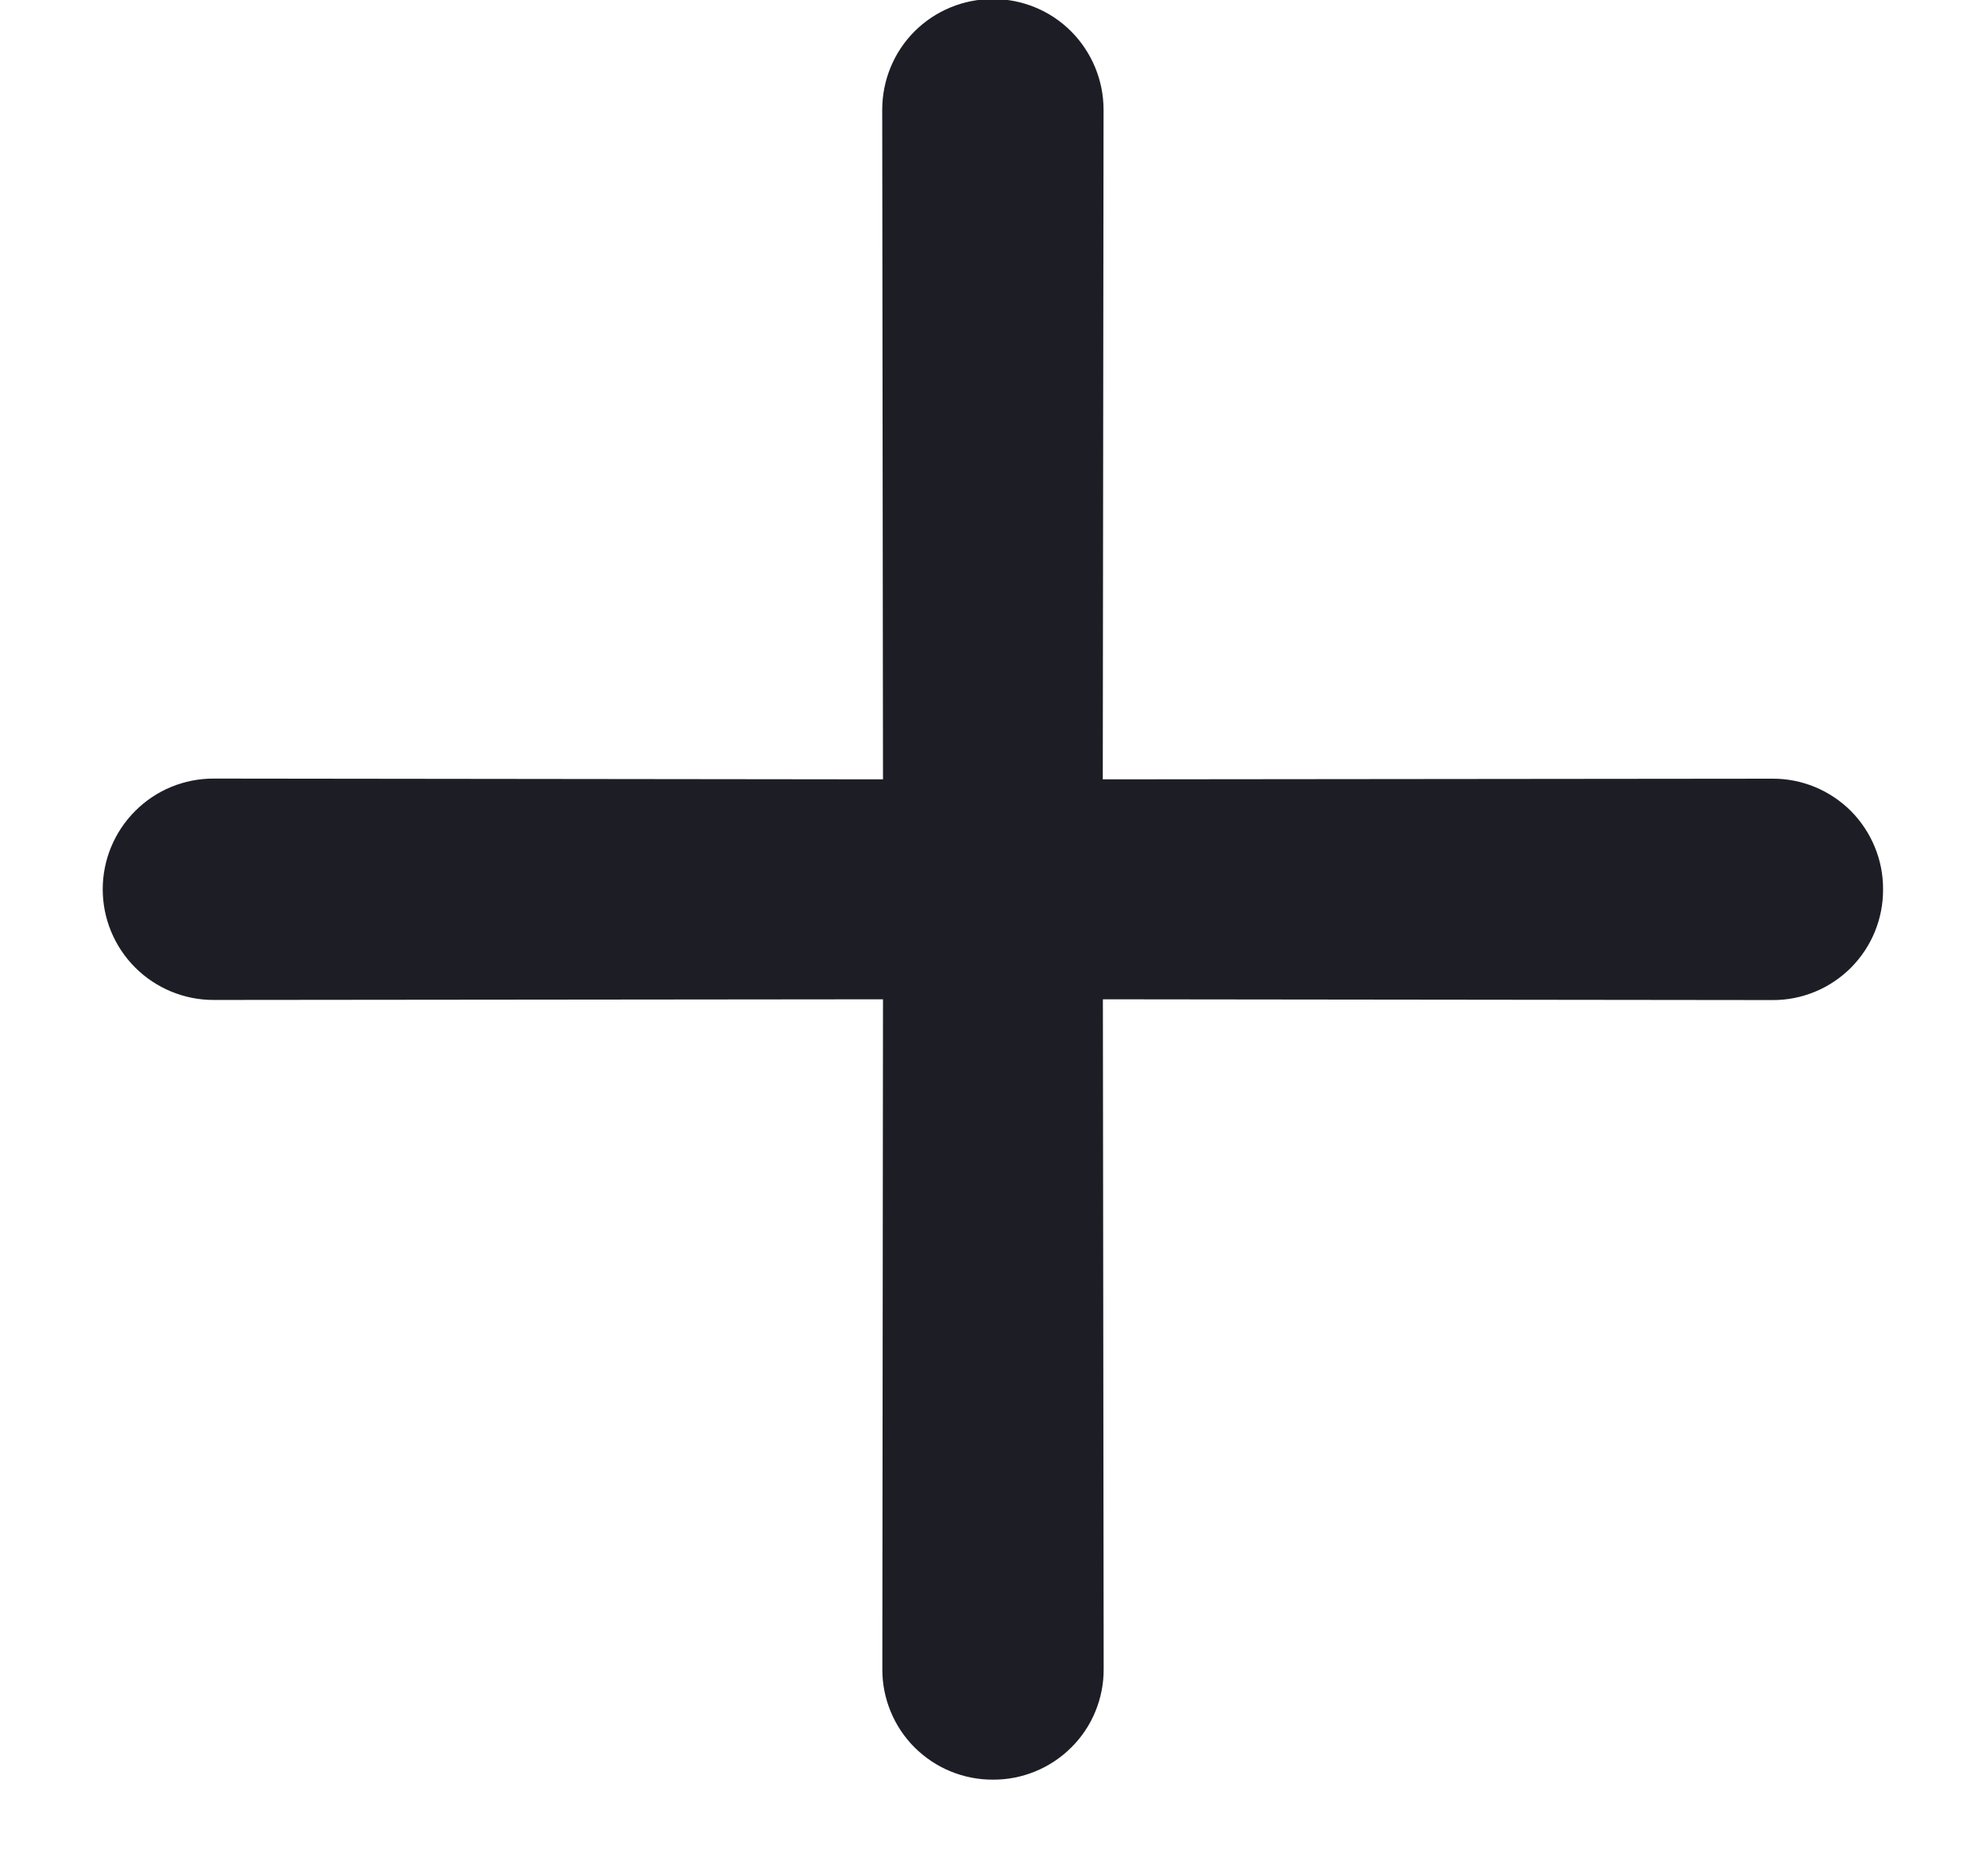 <svg width="18" height="17" viewBox="0 0 18 17" fill="none" xmlns="http://www.w3.org/2000/svg">
<path d="M9.995 7.062L10.002 0.994C10.002 0.728 9.896 0.473 9.708 0.284C9.52 0.096 9.265 -0.009 8.999 -0.009C8.733 -0.009 8.478 0.096 8.289 0.284C8.101 0.472 7.996 0.728 7.996 0.994L8.003 7.062L1.935 7.055C1.668 7.055 1.413 7.16 1.225 7.349C1.037 7.537 0.931 7.792 0.931 8.058C0.931 8.324 1.037 8.579 1.225 8.767C1.413 8.955 1.669 9.061 1.935 9.061L8.003 9.055L7.997 15.123C7.996 15.255 8.022 15.386 8.072 15.508C8.122 15.63 8.196 15.741 8.289 15.834C8.383 15.927 8.493 16.001 8.615 16.051C8.737 16.101 8.868 16.127 9 16.126C9.132 16.127 9.262 16.101 9.384 16.051C9.506 16.001 9.617 15.927 9.71 15.834C9.804 15.741 9.878 15.63 9.928 15.508C9.978 15.386 10.004 15.255 10.003 15.123L9.996 9.055L16.064 9.062C16.196 9.063 16.327 9.037 16.449 8.987C16.571 8.937 16.681 8.863 16.775 8.77C16.868 8.676 16.942 8.566 16.992 8.444C17.042 8.322 17.068 8.191 17.067 8.059C17.068 7.927 17.042 7.796 16.992 7.675C16.942 7.553 16.868 7.442 16.775 7.348C16.681 7.255 16.57 7.181 16.449 7.131C16.327 7.081 16.196 7.055 16.064 7.056L9.995 7.062Z" fill="#1D1E25"/>
</svg>

